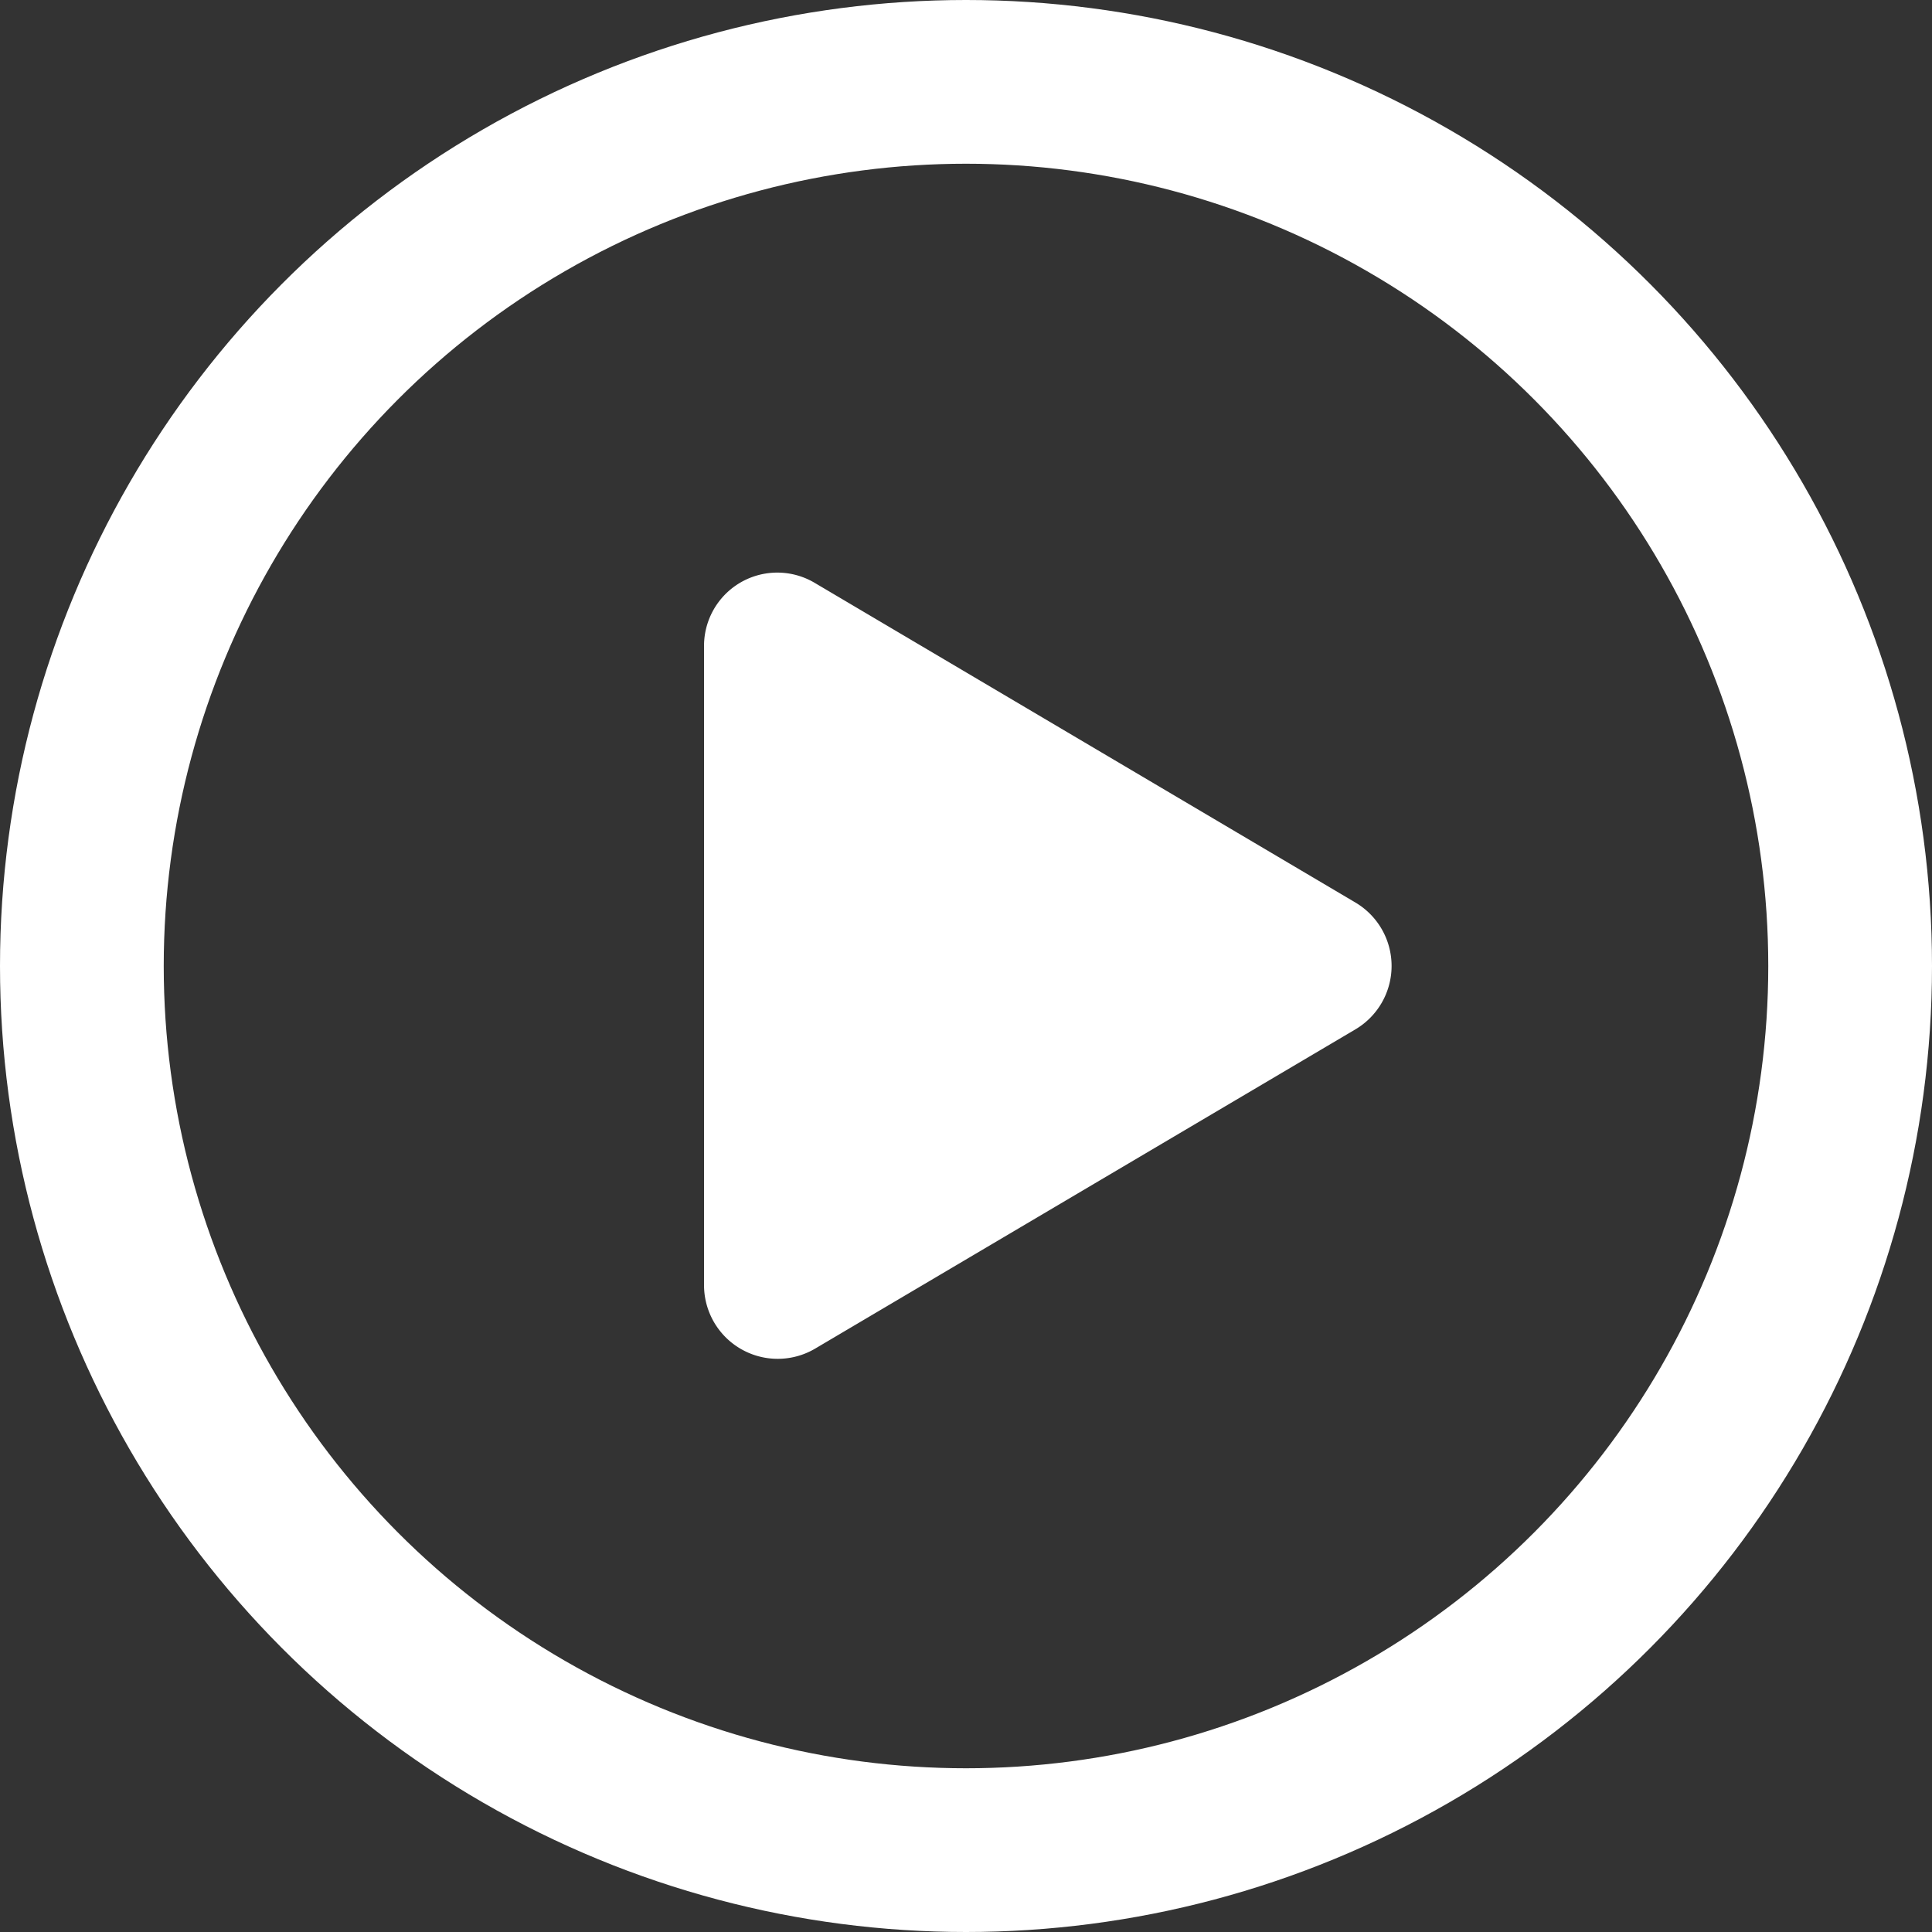 <svg xmlns="http://www.w3.org/2000/svg" width="118" height="118"><rect width="100%" height="100%" fill="#333333" stroke="none"/><g data-name="Group 29"><path d="M82.786 55.124L49.787 35.616A4.475 4.475 0 0043 39.487v39.008a4.5 4.5 0 006.787 3.873l33-19.5a4.5 4.5 0 000-7.743z" fill="#fff"/><g data-name="Ellipse 39" fill="none" stroke="#fff" stroke-width="10"><circle cx="59" cy="59" r="59" stroke="none"/><circle cx="59" cy="59" r="54"/></g></g></svg>